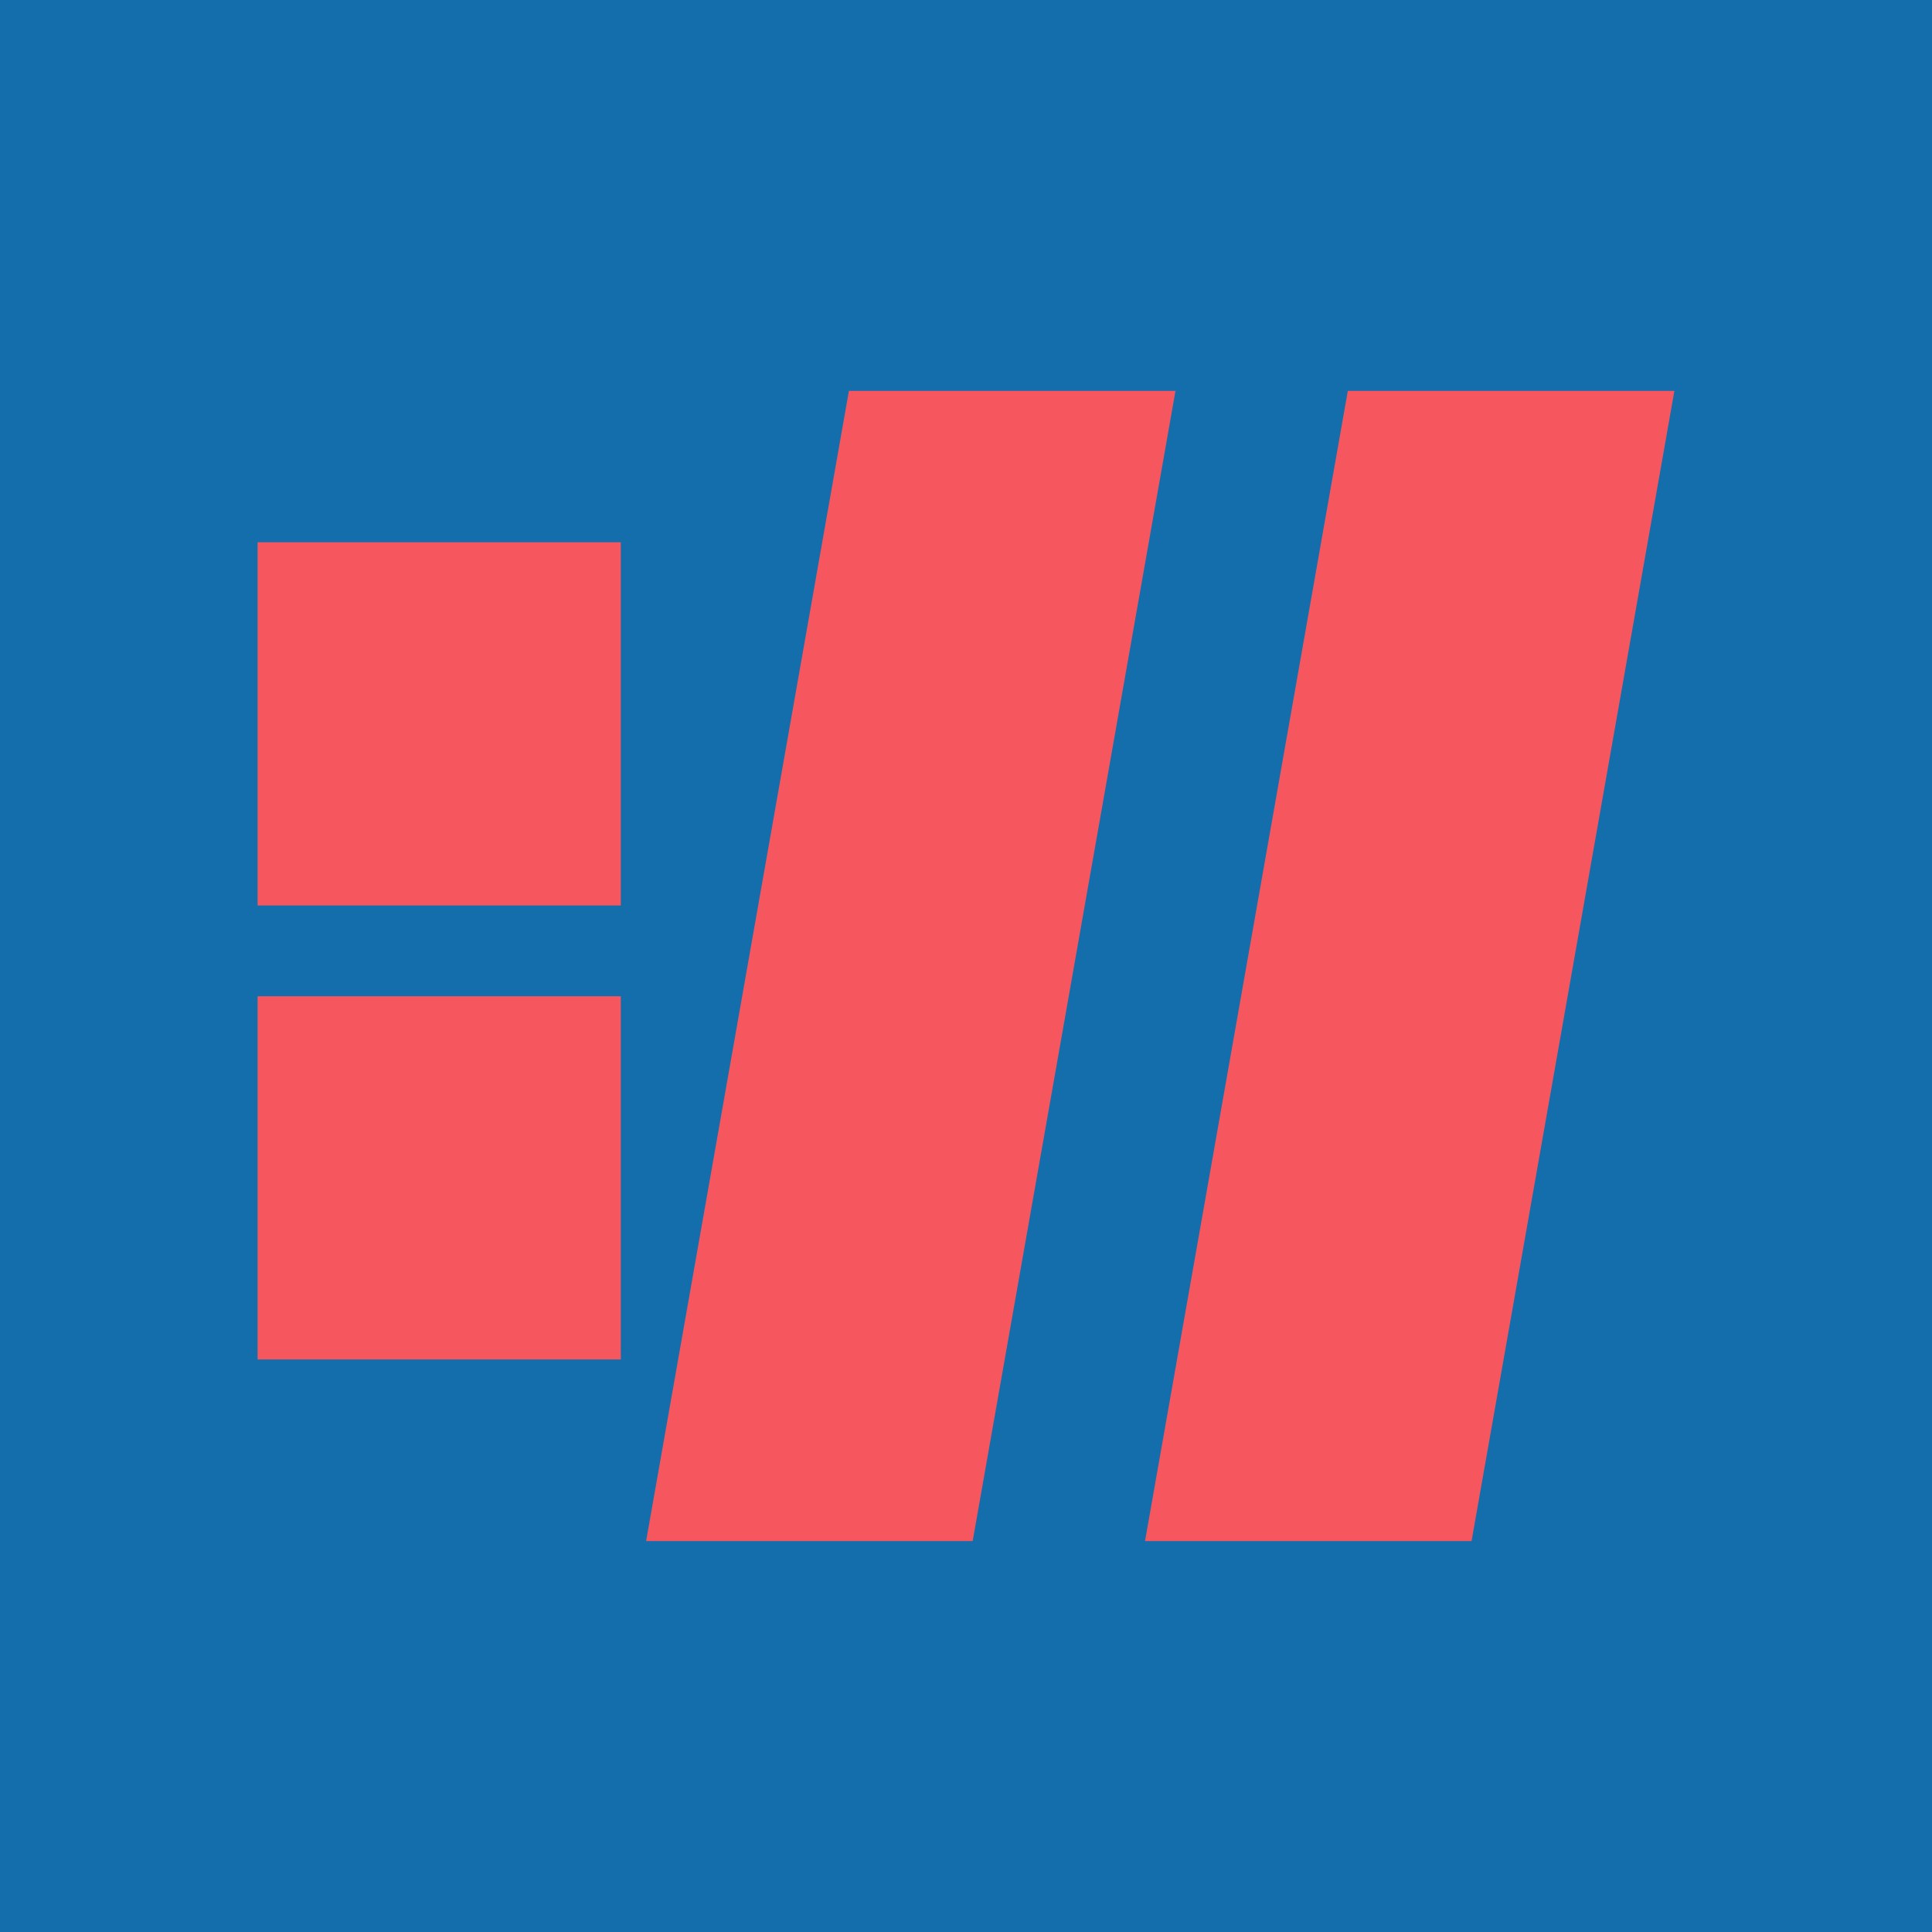 <svg data-v-fde0c5aa="" xmlns="http://www.w3.org/2000/svg" viewBox="0 0 300 300" class="icon"><!----><defs data-v-fde0c5aa=""><!----></defs><rect data-v-fde0c5aa="" fill="#156EAC" x="0" y="0" width="300px" height="300px" class="logo-background-square"></rect><!----><defs data-v-fde0c5aa=""><!----></defs><g data-v-fde0c5aa="" id="c0d08dfe-7d6a-4f9e-8171-f47f4cfc5c58" fill="#F6575E" stroke="none" transform="matrix(4.7,0,0,4.7,-2.3,-0.402)"><path d="M32.625 51H21.836l6.7-38h10.789zM49.107 51H38.319l6.7-38h10.789zM9 18h12v12H9zM9 33h12v12H9z"></path></g><!----></svg>